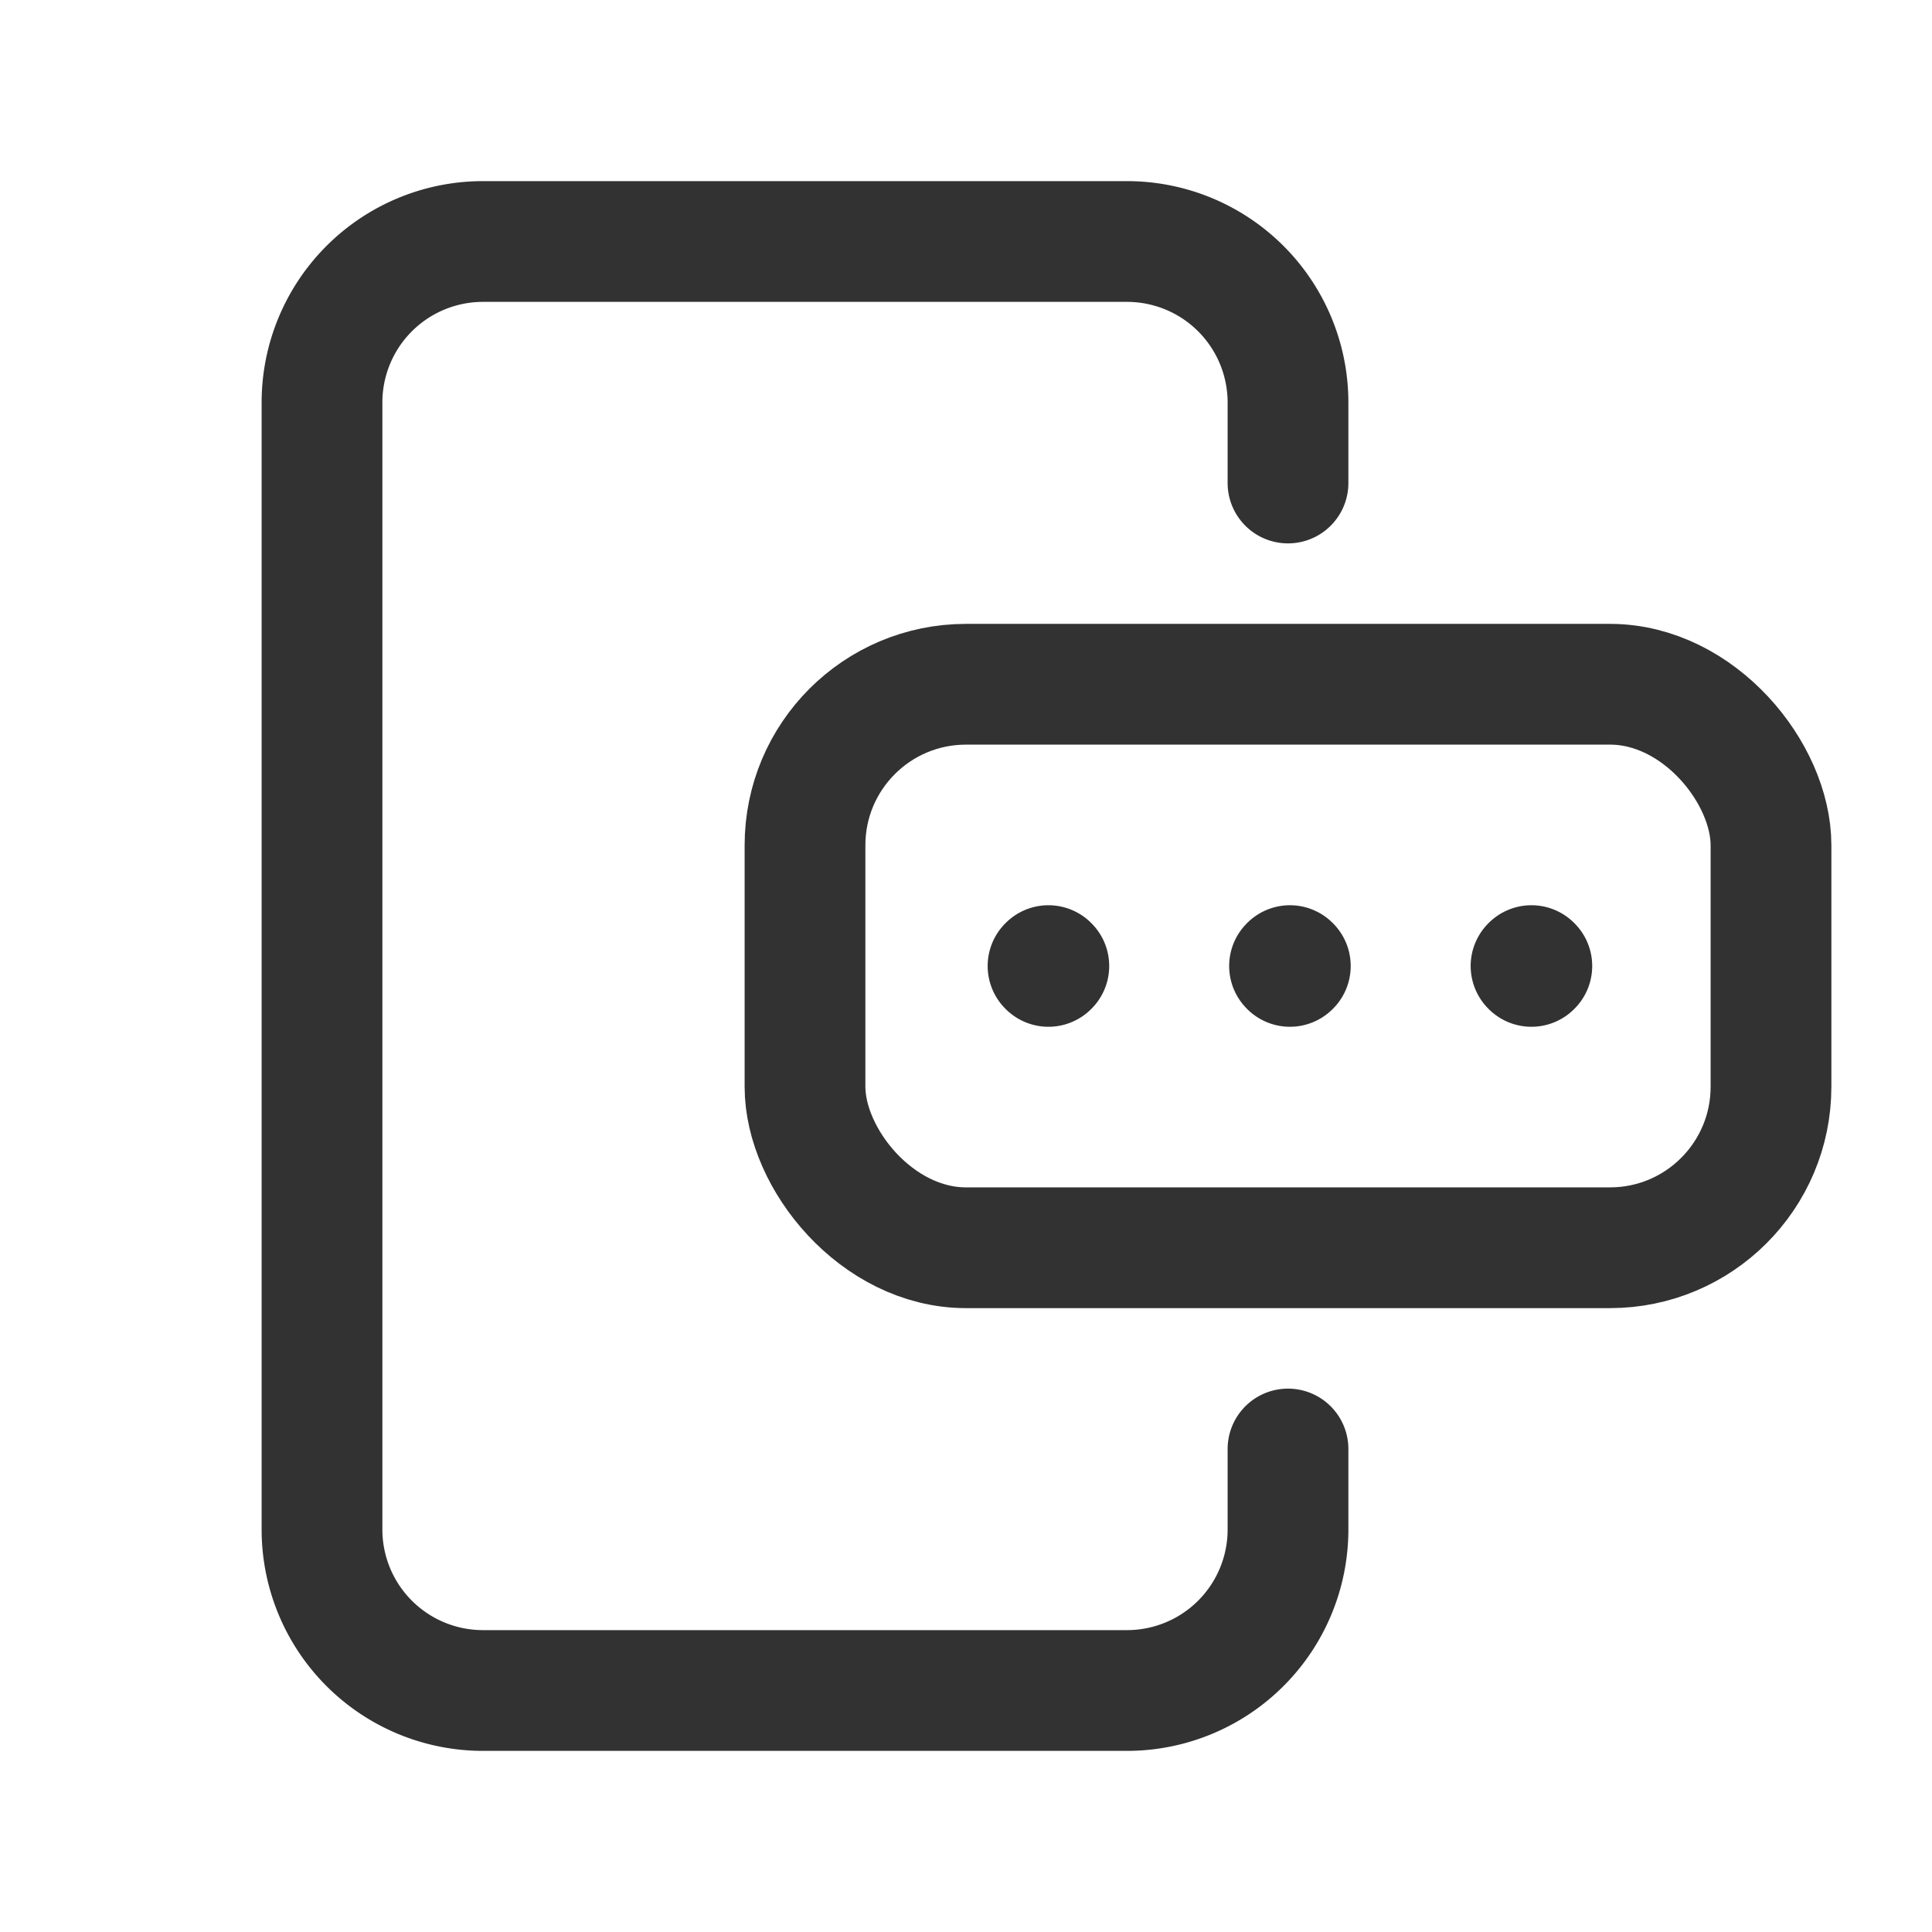 <svg xmlns="http://www.w3.org/2000/svg" viewBox="0 0 24 24"><path d="M16,18v1a2,2,0,0,1-2,2H6a2,2,0,0,1-2-2V5A2,2,0,0,1,6,3h8a2,2,0,0,1,2,2V6" fill="none" stroke="#323232" stroke-linecap="round" stroke-linejoin="round" stroke-width="1.5"/><rect x="10" y="8.5" width="12" height="7" rx="2" stroke-width="1.5" stroke="#323232" stroke-linecap="round" stroke-linejoin="round" fill="none"/><path d="M13.019,12l.005.005L13.029,12l-.005-.005L13.019,12" fill="none" stroke="#323232" stroke-linecap="round" stroke-linejoin="round" stroke-width="1.5"/><path d="M16.019,12l.005.005L16.029,12l-.005-.005L16.019,12" fill="none" stroke="#323232" stroke-linecap="round" stroke-linejoin="round" stroke-width="1.5"/><path d="M19.019,12l.005.005L19.029,12l-.005-.005L19.019,12" fill="none" stroke="#323232" stroke-linecap="round" stroke-linejoin="round" stroke-width="1.5"/><path d="M0,0H24V24H0Z" fill="none"/></svg>